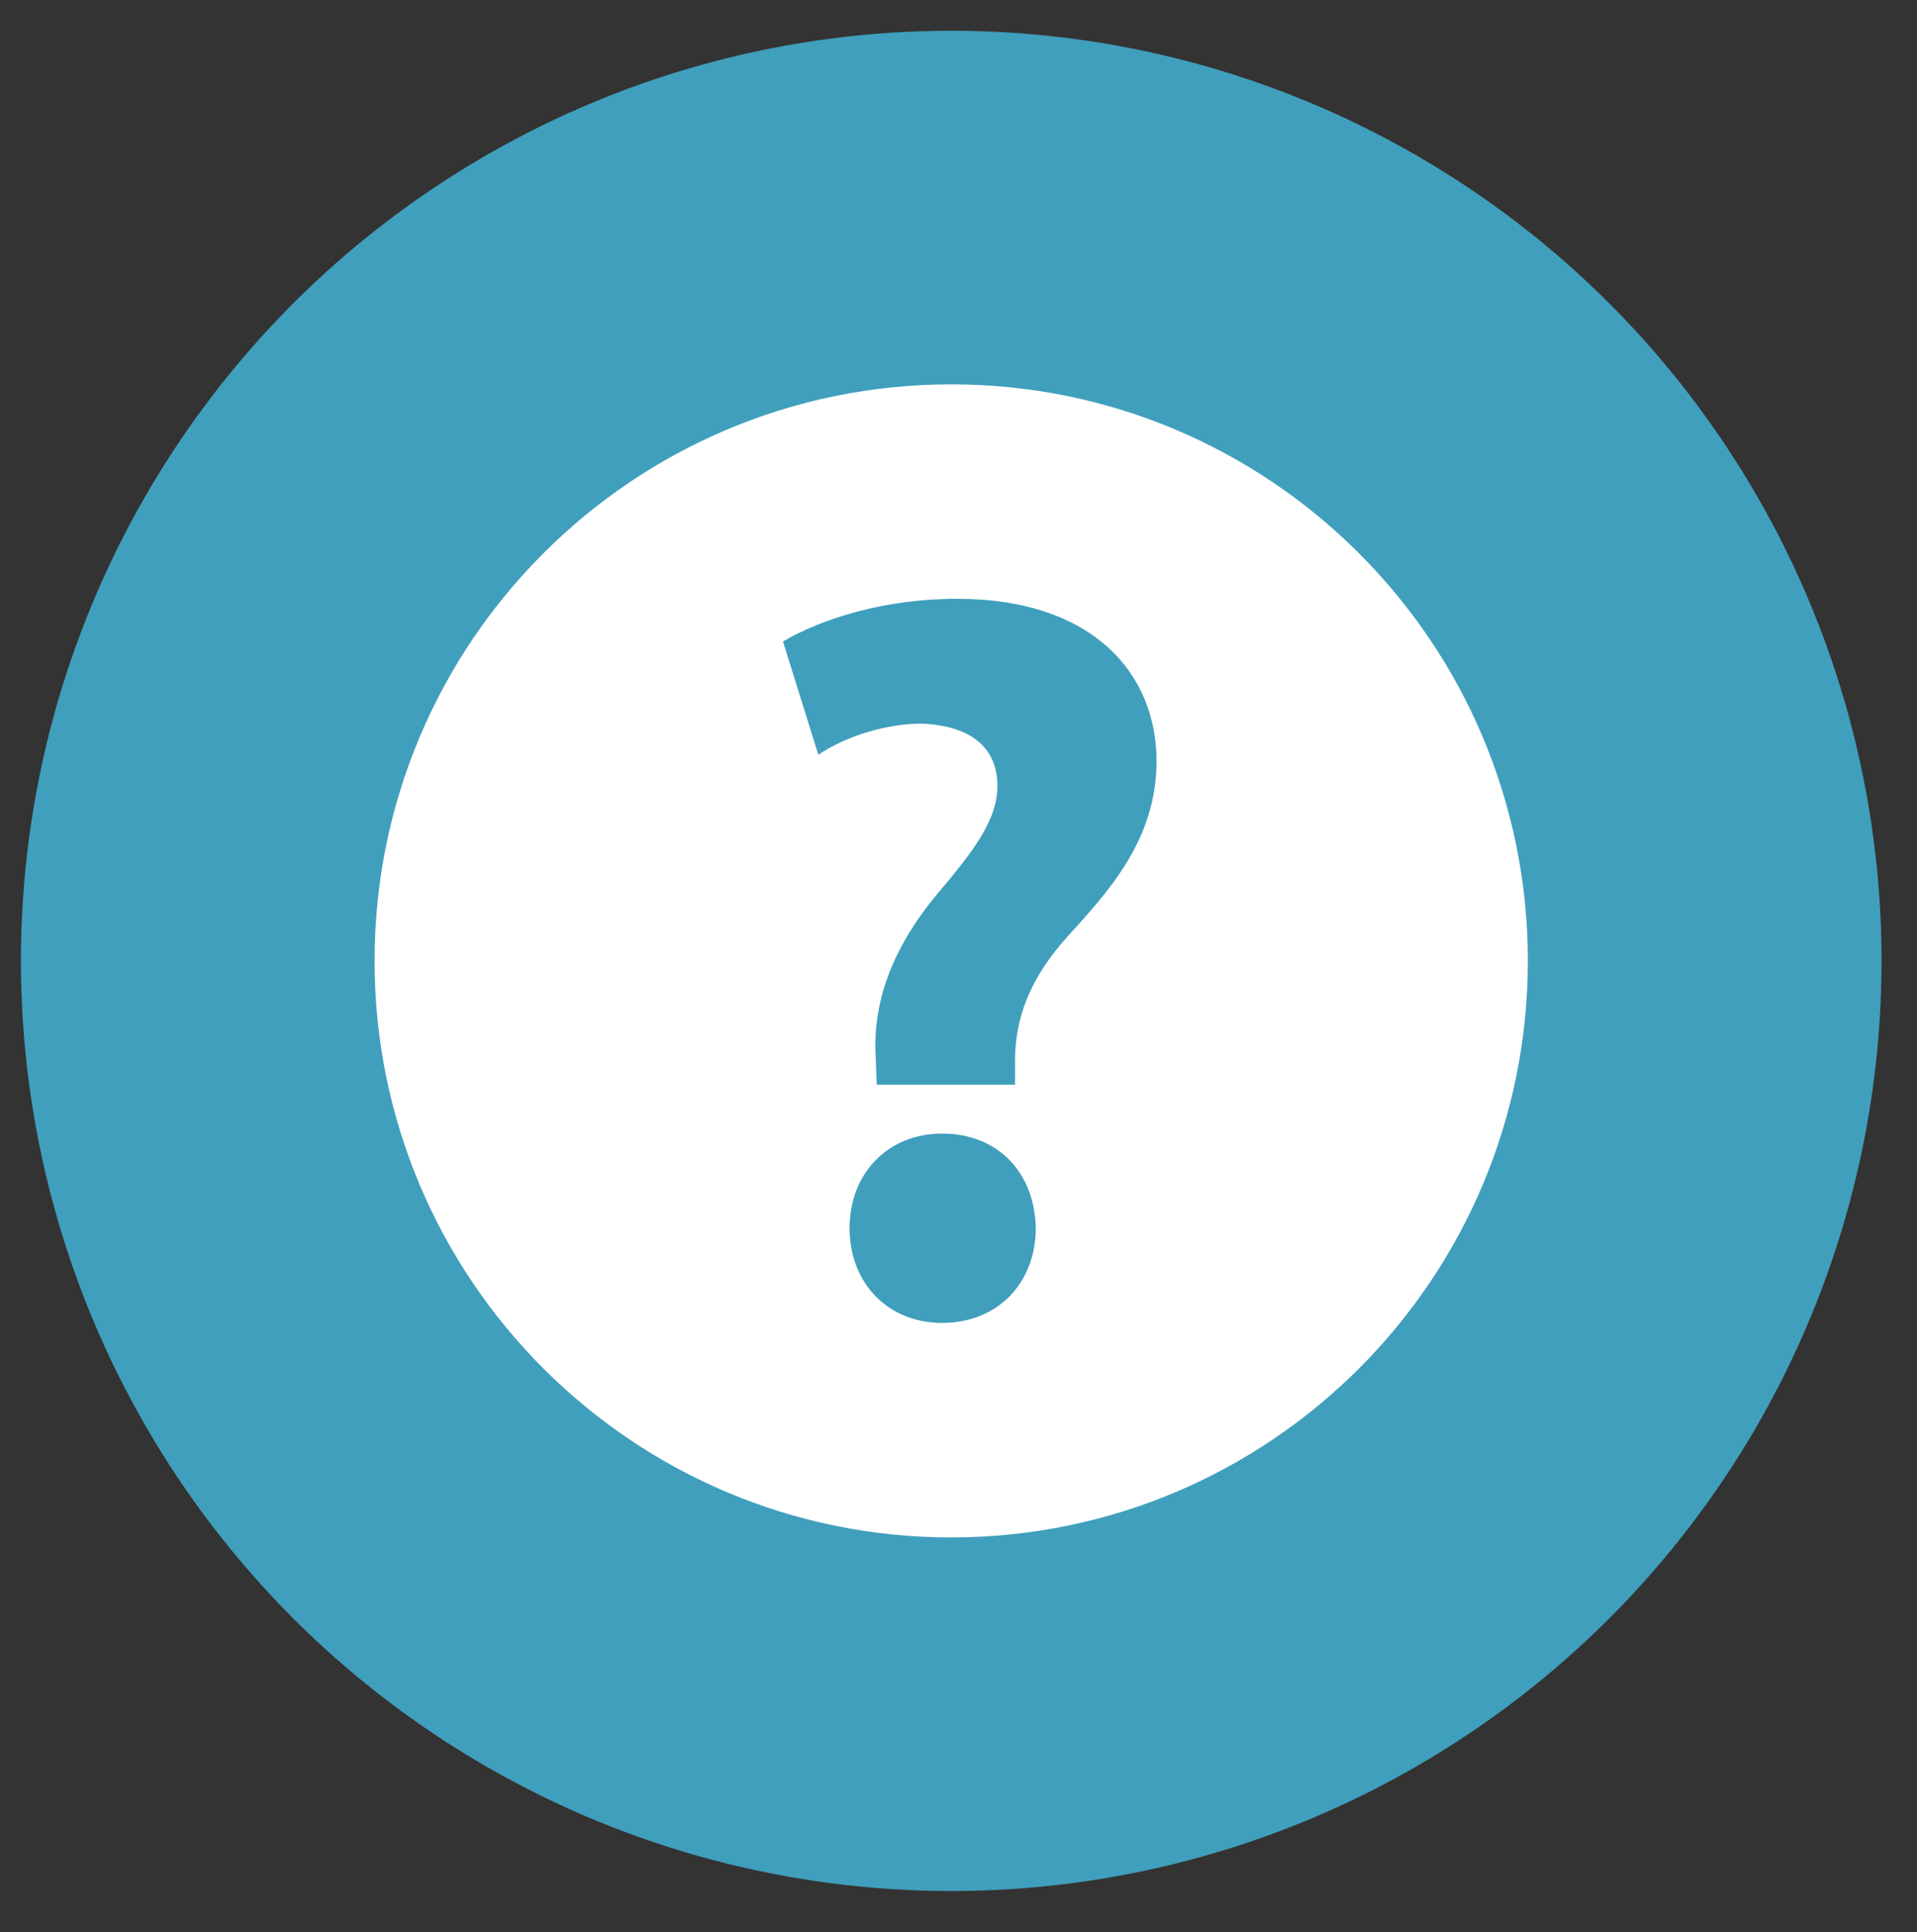 <?xml version="1.0" encoding="utf-8"?>
<!-- Generator: Adobe Illustrator 17.1.0, SVG Export Plug-In . SVG Version: 6.00 Build 0)  -->
<!DOCTYPE svg PUBLIC "-//W3C//DTD SVG 1.1//EN" "http://www.w3.org/Graphics/SVG/1.1/DTD/svg11.dtd">
<svg version="1.1" id="Layer_1" xmlns="http://www.w3.org/2000/svg" xmlns:xlink="http://www.w3.org/1999/xlink" x="0px" y="0px"
	 width="124.667px" height="125.667px" viewBox="0 0 124.667 125.667" enable-background="new 0 0 124.667 125.667"
	 xml:space="preserve">
<rect x="0" y="0" width="124.667" height="125.667" fill="#333333" stroke="none"/>
<g>
	<circle fill="#409FBC" cx="61.861" cy="62.5" r="60.5"/>
	<path fill="#FFFFFF" d="M61.859,25c-20.71,0-37.5,16.79-37.5,37.5s16.79,37.5,37.5,37.5s37.5-16.79,37.5-37.5S82.568,25,61.859,25z
		 M61.27,86.047c-3.585,0-6.019-2.641-6.019-6.157c0-3.59,2.503-6.157,6.019-6.157c3.654,0,6.025,2.567,6.088,6.157
		C67.358,83.406,64.924,86.047,61.27,86.047z M69.458,60.877c-2.503,2.768-3.516,5.415-3.447,8.454v1.22h-8.994l-0.069-1.761
		c-0.202-3.452,0.949-6.969,3.988-10.623c2.169-2.572,3.93-4.736,3.93-7.038c0-2.371-1.559-3.924-4.948-4.062
		c-2.227,0-4.937,0.811-6.698,2.031l-2.302-7.377c2.434-1.421,6.497-2.774,11.301-2.774c8.931,0,12.993,4.937,12.993,10.559
		C75.212,54.651,72.03,58.035,69.458,60.877z"/>
</g>
</svg>
